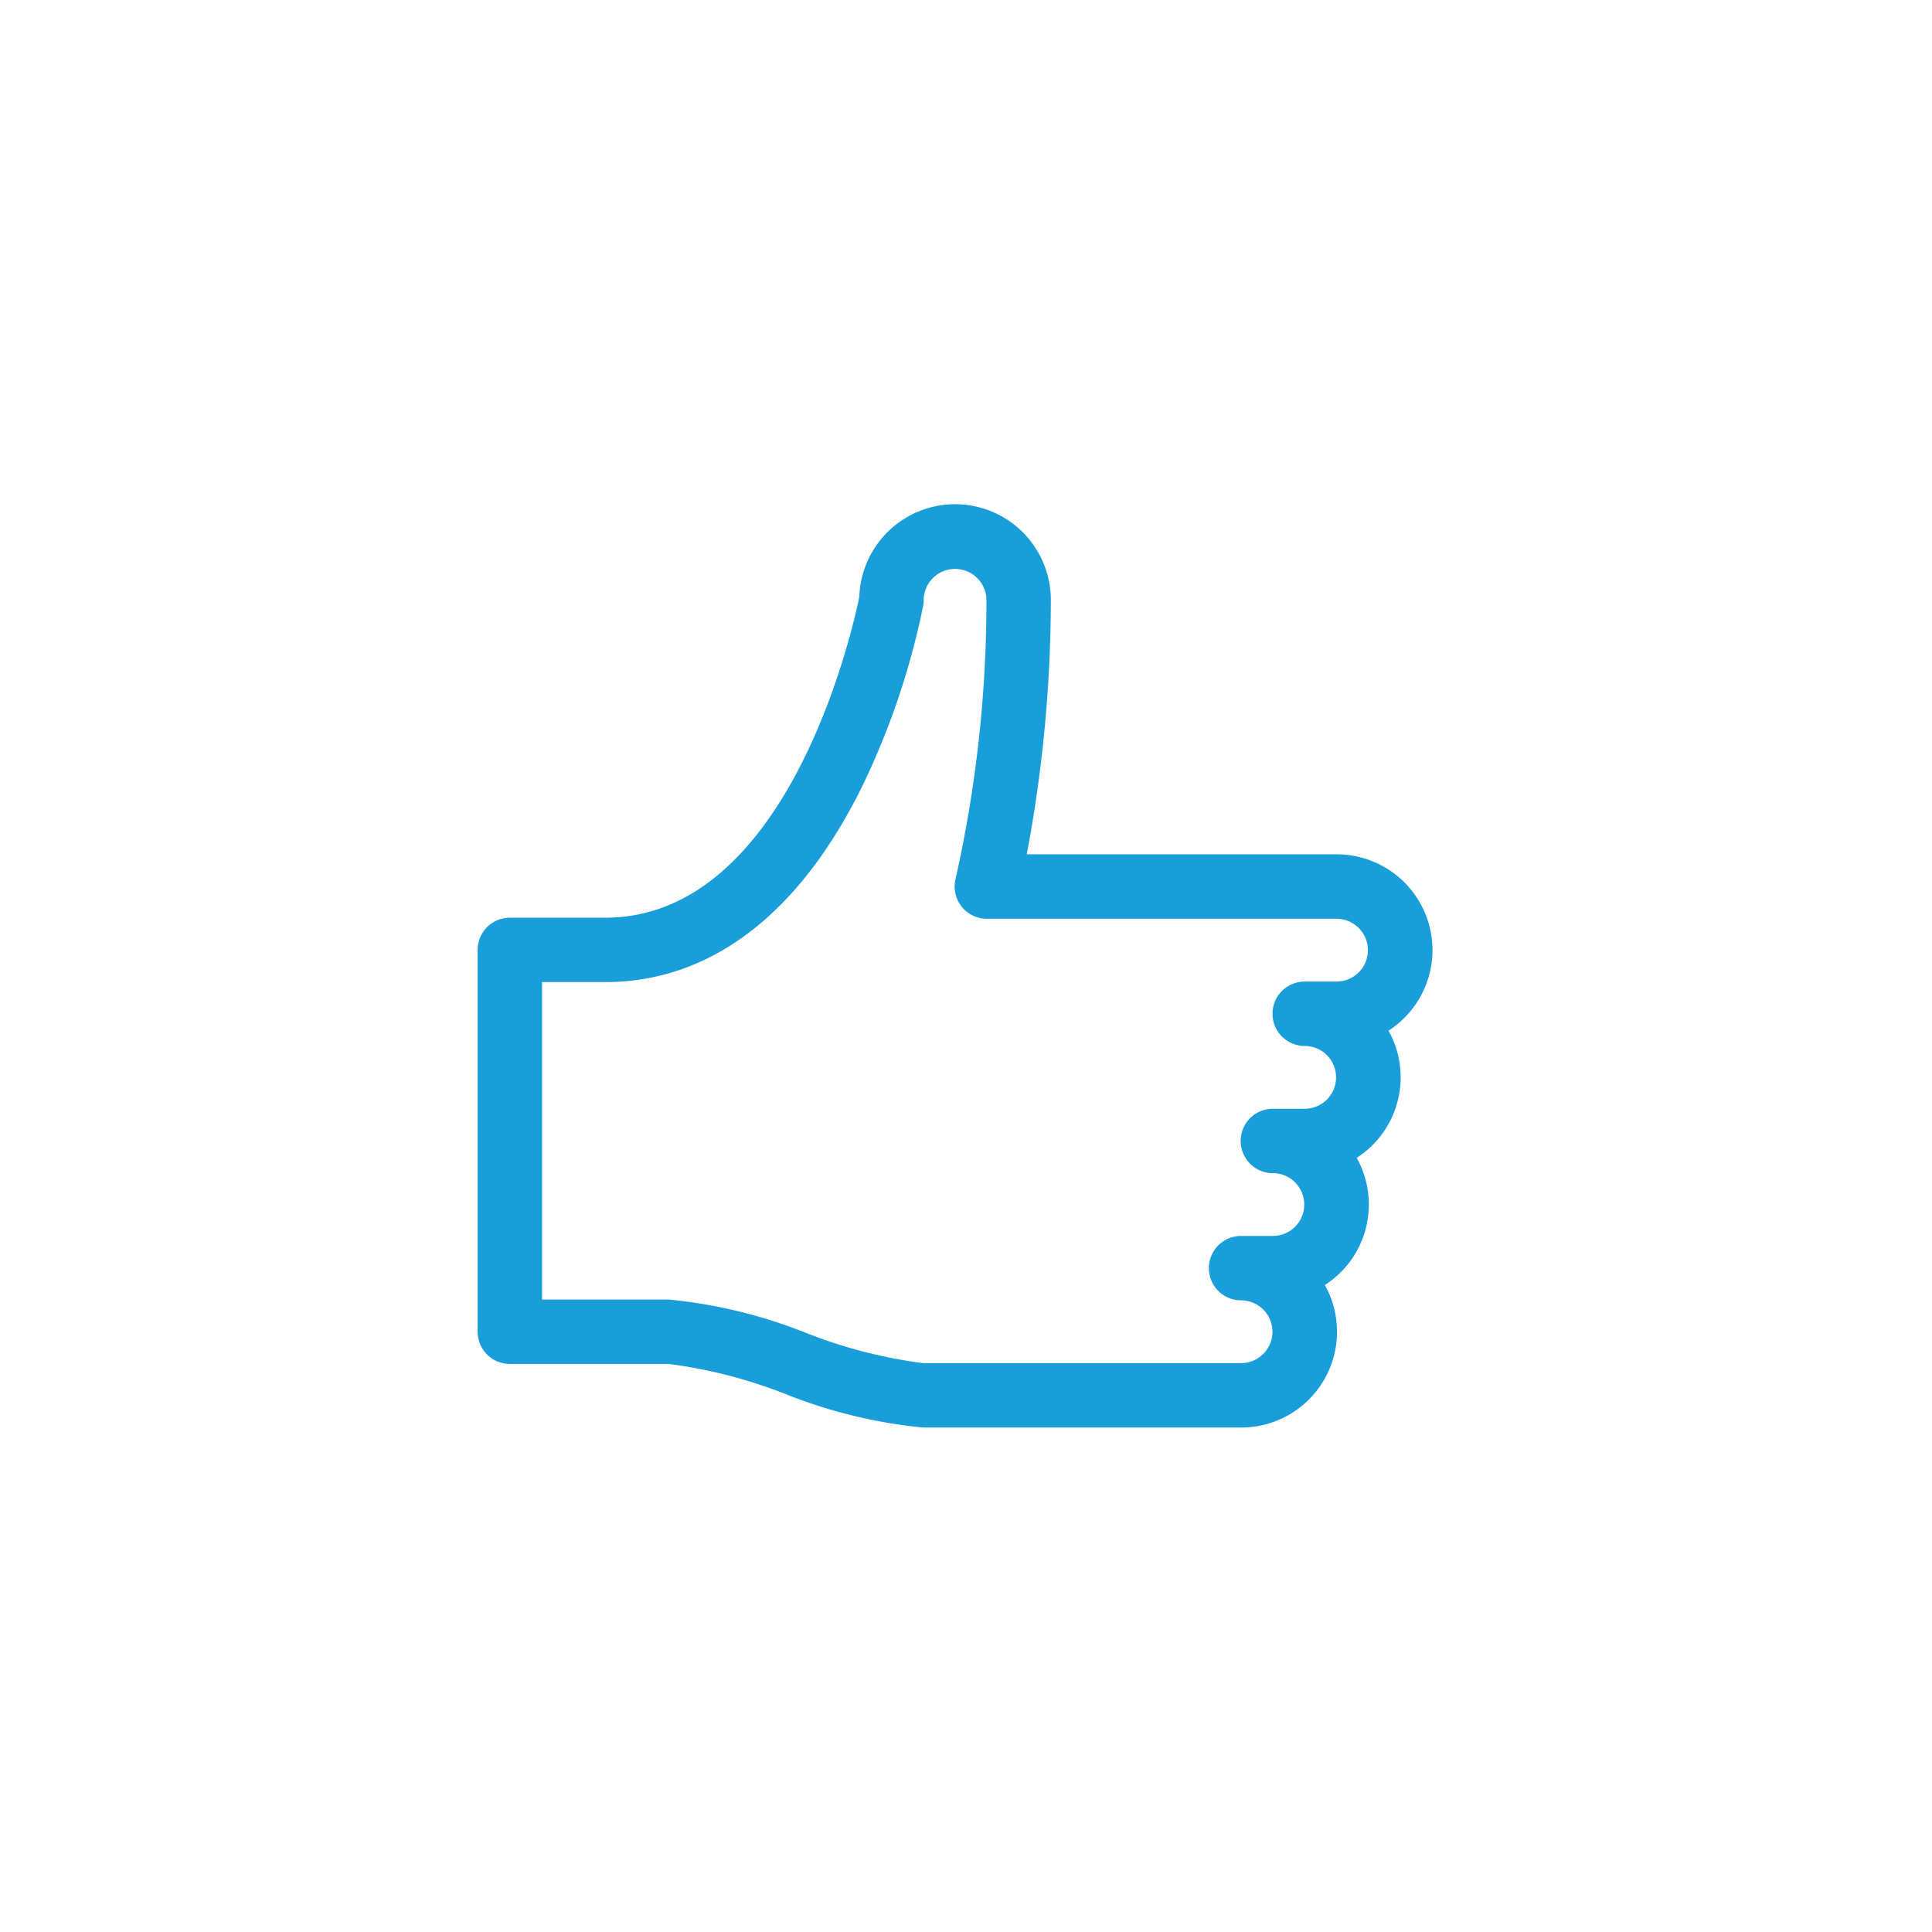 <svg xmlns="http://www.w3.org/2000/svg" xmlns:xlink="http://www.w3.org/1999/xlink" width="36" height="36" viewBox="0 0 36 36"><defs><clipPath id="b"><rect width="36" height="36"/></clipPath></defs><g id="a" clip-path="url(#b)"><g transform="translate(0 0.5)"><path d="M14.629,17.6H8.7a9.328,9.328,0,0,1-2.561-.623,9.057,9.057,0,0,0-2.181-.562H1a.6.6,0,0,1-.6-.6V8.7A.6.6,0,0,1,1,8.1H2.777C6.21,8.1,7.4,2.669,7.512,2.121a1.785,1.785,0,0,1,3.569.064,25.627,25.627,0,0,1-.449,4.734h5.775a1.785,1.785,0,0,1,.966,3.286,1.784,1.784,0,0,1-.593,2.37,1.784,1.784,0,0,1-.593,2.37A1.785,1.785,0,0,1,14.629,17.6ZM1.6,15.215H3.962a9.328,9.328,0,0,1,2.561.623A9.057,9.057,0,0,0,8.7,16.4h5.925a.585.585,0,1,0,0-1.17.6.6,0,1,1,0-1.2h.593a.585.585,0,0,0,0-1.17.6.6,0,1,1,0-1.2h.593a.585.585,0,1,0,0-1.17.6.6,0,0,1,0-1.2h.593a.585.585,0,0,0,0-1.17H9.889a.6.6,0,0,1-.582-.748,23.683,23.683,0,0,0,.574-5.186.585.585,0,1,0-1.17,0,.6.6,0,0,1-.01.107,14.19,14.19,0,0,1-1.165,3.42C6.362,8.062,4.716,9.3,2.777,9.3H1.6Z" transform="translate(8.5 8.5)" fill="#1a9eda"/></g></g></svg>